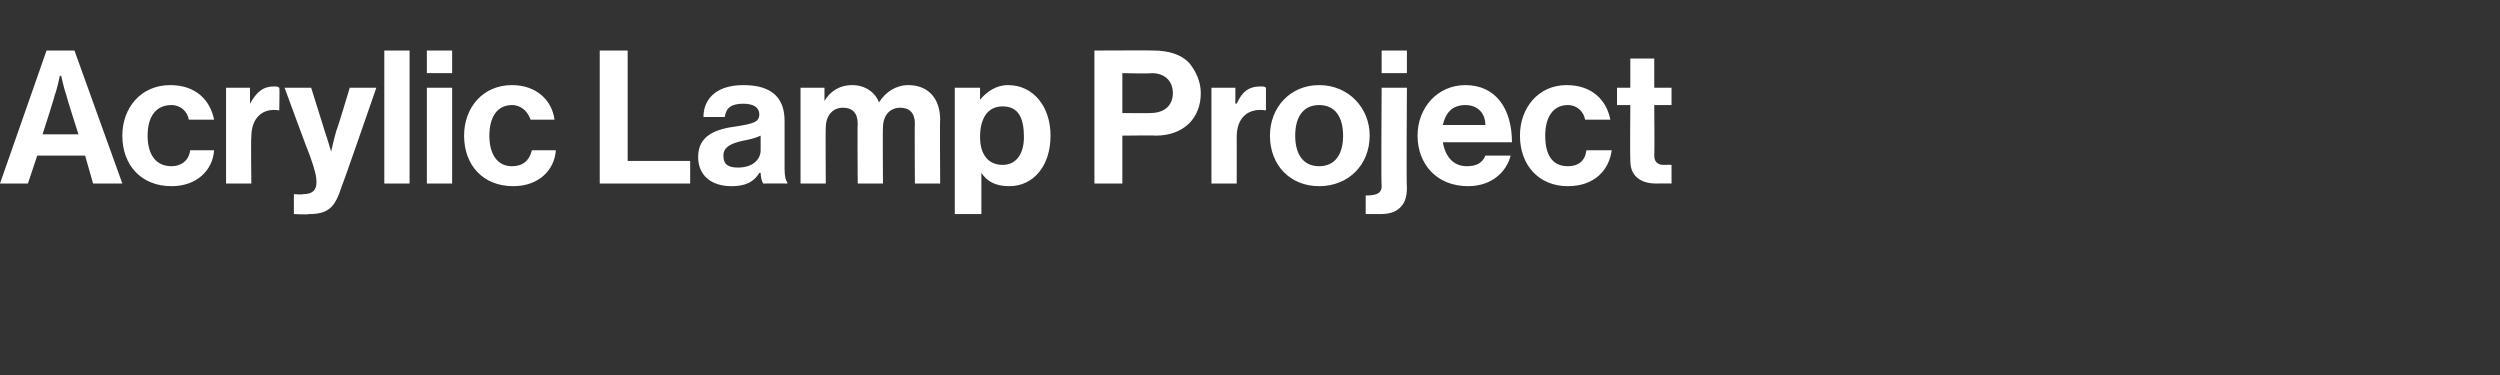 <?xml version="1.0" standalone="no"?><!DOCTYPE svg PUBLIC "-//W3C//DTD SVG 1.1//EN" "http://www.w3.org/Graphics/SVG/1.1/DTD/svg11.dtd"><svg xmlns="http://www.w3.org/2000/svg" version="1.1" width="188px" height="28.2px" viewBox="0 -3 188 28.2" style="top:-3px"><rect x="0" y="-3" width="188" height="28.2" fill="#333333" stroke="none"/>  <desc>Acrylic Lamp Project</desc>  <defs/>  <g id="Polygon7221">    <path d="M 3.5 0.8 L 5.6 0.8 L 9.2 10.8 L 7 10.8 L 6.4 8.7 L 2.8 8.7 L 2.1 10.8 L 0 10.8 L 3.5 0.8 Z M 3.2 7.1 L 5.9 7.1 C 5.9 7.1 4.98 4.23 5 4.2 C 4.82 3.7 4.6 2.7 4.6 2.7 L 4.5 2.7 C 4.5 2.7 4.3 3.7 4.1 4.2 C 4.13 4.23 3.2 7.1 3.2 7.1 Z M 9.2 7.2 C 9.2 5.1 10.6 3.4 12.8 3.4 C 14.7 3.4 15.8 4.5 16.1 6 C 16.1 6 14.2 6 14.2 6 C 14.1 5.4 13.6 4.9 12.9 4.9 C 11.7 4.9 11.1 5.8 11.1 7.2 C 11.1 8.6 11.7 9.5 12.9 9.5 C 13.6 9.5 14.2 9.1 14.3 8.3 C 14.3 8.3 16.1 8.3 16.1 8.3 C 16 9.8 14.8 11 12.9 11 C 10.6 11 9.2 9.4 9.2 7.2 Z M 18.8 4.8 C 18.8 4.8 18.83 4.76 18.8 4.8 C 19.3 3.9 19.8 3.5 20.6 3.5 C 20.8 3.5 20.9 3.5 21 3.6 C 21.04 3.58 21 5.3 21 5.3 C 21 5.3 21 5.25 21 5.3 C 19.8 5.1 18.9 5.8 18.9 7.3 C 18.86 7.29 18.9 10.8 18.9 10.8 L 17 10.8 L 17 3.6 L 18.8 3.6 L 18.8 4.8 Z M 22.1 11.6 C 22.1 11.6 22.76 11.65 22.8 11.6 C 23.5 11.6 23.8 11.3 23.8 10.7 C 23.8 10.3 23.7 9.8 23.3 8.7 C 23.28 8.72 21.4 3.6 21.4 3.6 L 23.4 3.6 C 23.4 3.6 24.42 6.85 24.4 6.8 C 24.64 7.5 24.9 8.4 24.9 8.4 L 24.9 8.4 C 24.9 8.4 25.1 7.5 25.3 6.8 C 25.33 6.85 26.3 3.6 26.3 3.6 L 28.3 3.6 C 28.3 3.6 25.75 10.98 25.7 11 C 25.2 12.6 24.7 13.1 23.2 13.1 C 23.21 13.15 22.1 13.1 22.1 13.1 L 22.1 11.6 Z M 28.9 0.8 L 30.8 0.8 L 30.8 10.8 L 28.9 10.8 L 28.9 0.8 Z M 32.1 3.6 L 34 3.6 L 34 10.8 L 32.1 10.8 L 32.1 3.6 Z M 32.1 0.8 L 34 0.8 L 34 2.5 L 32.1 2.5 L 32.1 0.8 Z M 34.9 7.2 C 34.9 5.1 36.3 3.4 38.5 3.4 C 40.3 3.4 41.5 4.5 41.7 6 C 41.7 6 39.9 6 39.9 6 C 39.7 5.4 39.2 4.9 38.5 4.9 C 37.4 4.9 36.8 5.8 36.8 7.2 C 36.8 8.6 37.4 9.5 38.5 9.5 C 39.3 9.5 39.8 9.1 40 8.3 C 40 8.3 41.8 8.3 41.8 8.3 C 41.7 9.8 40.5 11 38.6 11 C 36.3 11 34.9 9.4 34.9 7.2 Z M 45.1 0.8 L 47.2 0.8 L 47.2 9.1 L 51.9 9.1 L 51.9 10.8 L 45.1 10.8 L 45.1 0.8 Z M 57.2 10 C 57.2 10 57.1 10 57.1 10 C 56.8 10.5 56.3 11 55 11 C 53.5 11 52.5 10.2 52.5 8.8 C 52.5 7.2 53.8 6.7 55.4 6.5 C 56.6 6.3 57.1 6.2 57.1 5.6 C 57.1 5.1 56.7 4.8 55.9 4.8 C 55 4.8 54.6 5.1 54.5 5.8 C 54.5 5.8 52.9 5.8 52.9 5.8 C 52.9 4.5 53.8 3.4 55.9 3.4 C 58.1 3.4 59 4.4 59 6.1 C 59 6.1 59 9.7 59 9.7 C 59 10.3 59.1 10.6 59.2 10.7 C 59.22 10.72 59.2 10.8 59.2 10.8 C 59.2 10.8 57.39 10.79 57.4 10.8 C 57.3 10.7 57.2 10.3 57.2 10 Z M 57.2 8.3 C 57.2 8.3 57.2 7.2 57.2 7.2 C 56.8 7.4 56.3 7.5 55.8 7.6 C 54.9 7.8 54.4 8.1 54.4 8.7 C 54.4 9.4 54.8 9.6 55.5 9.6 C 56.6 9.6 57.2 9 57.2 8.3 Z M 60.2 3.6 L 62 3.6 L 62 4.6 C 62 4.6 62.05 4.58 62 4.6 C 62.4 3.9 63.1 3.4 64.1 3.4 C 65 3.4 65.8 3.9 66.1 4.7 C 66.1 4.7 66.1 4.7 66.1 4.7 C 66.6 3.9 67.4 3.4 68.3 3.4 C 69.8 3.4 70.7 4.4 70.7 6 C 70.67 5.96 70.7 10.8 70.7 10.8 L 68.8 10.8 C 68.8 10.8 68.77 6.29 68.8 6.3 C 68.8 5.5 68.4 5.1 67.7 5.1 C 66.9 5.1 66.4 5.7 66.4 6.6 C 66.37 6.62 66.4 10.8 66.4 10.8 L 64.5 10.8 C 64.5 10.8 64.47 6.29 64.5 6.3 C 64.5 5.5 64.1 5.1 63.4 5.1 C 62.6 5.1 62.1 5.7 62.1 6.6 C 62.07 6.62 62.1 10.8 62.1 10.8 L 60.2 10.8 L 60.2 3.6 Z M 71.8 3.6 L 73.7 3.6 L 73.7 4.5 C 73.7 4.5 73.72 4.51 73.7 4.5 C 74.2 3.9 74.9 3.4 75.8 3.4 C 77.7 3.4 79 5 79 7.2 C 79 9.5 77.7 11 75.9 11 C 74.8 11 74.2 10.6 73.8 10 C 73.78 9.98 73.8 10 73.8 10 L 73.8 13.1 L 71.8 13.1 L 71.8 3.6 Z M 77 7.3 C 77 5.9 76.6 5 75.4 5 C 74.2 5 73.7 6 73.7 7.3 C 73.7 8.6 74.3 9.4 75.4 9.4 C 76.4 9.4 77 8.6 77 7.3 Z M 82.3 0.8 C 82.3 0.8 86.74 0.78 86.7 0.8 C 87.9 0.8 88.8 1.1 89.4 1.7 C 89.9 2.3 90.3 3.1 90.3 4 C 90.3 5.9 89 7.2 86.9 7.2 C 86.91 7.17 84.4 7.2 84.4 7.2 L 84.4 10.8 L 82.3 10.8 L 82.3 0.8 Z M 84.4 5.5 C 84.4 5.5 86.55 5.52 86.5 5.5 C 87.6 5.5 88.2 4.9 88.2 4 C 88.2 3.1 87.6 2.5 86.6 2.5 C 86.58 2.55 84.4 2.5 84.4 2.5 L 84.4 5.5 Z M 92.9 4.8 C 92.9 4.8 92.99 4.76 93 4.8 C 93.4 3.9 93.9 3.5 94.8 3.5 C 95 3.5 95.1 3.5 95.2 3.6 C 95.2 3.58 95.2 5.3 95.2 5.3 C 95.2 5.3 95.16 5.25 95.2 5.3 C 93.9 5.1 93 5.8 93 7.3 C 93.01 7.29 93 10.8 93 10.8 L 91.1 10.8 L 91.1 3.6 L 92.9 3.6 L 92.9 4.8 Z M 95.5 7.2 C 95.5 5.1 97 3.4 99.2 3.4 C 101.4 3.4 103 5.1 103 7.2 C 103 9.4 101.4 11 99.2 11 C 97 11 95.5 9.4 95.5 7.2 Z M 101 7.2 C 101 5.8 100.4 4.9 99.2 4.9 C 98 4.9 97.4 5.8 97.4 7.2 C 97.4 8.6 98 9.5 99.2 9.5 C 100.4 9.5 101 8.6 101 7.2 Z M 102.7 13.1 C 102.7 13.1 102.7 11.7 102.7 11.7 C 103.4 11.7 103.9 11.6 103.9 11 C 103.85 10.96 103.9 3.6 103.9 3.6 L 105.8 3.6 C 105.8 3.6 105.75 11.06 105.8 11.1 C 105.8 11.9 105.6 12.3 105.3 12.6 C 104.9 13 104.4 13.1 103.7 13.1 C 103.4 13.1 103 13.1 102.7 13.1 Z M 103.9 0.8 L 105.8 0.8 L 105.8 2.5 L 103.9 2.5 L 103.9 0.8 Z M 106.6 7.2 C 106.6 5.1 108.1 3.4 110.2 3.4 C 112.5 3.4 113.7 5.2 113.7 7.7 C 113.7 7.7 108.5 7.7 108.5 7.7 C 108.7 8.8 109.3 9.5 110.3 9.5 C 111.1 9.5 111.5 9.2 111.7 8.7 C 111.7 8.7 113.6 8.7 113.6 8.7 C 113.3 9.9 112.2 11 110.4 11 C 108 11 106.6 9.3 106.6 7.2 Z M 108.5 6.4 C 108.5 6.4 111.7 6.4 111.7 6.4 C 111.7 5.5 111.1 4.9 110.2 4.9 C 109.2 4.9 108.7 5.5 108.5 6.4 Z M 114.3 7.2 C 114.3 5.1 115.7 3.4 117.8 3.4 C 119.7 3.4 120.8 4.5 121.1 6 C 121.1 6 119.2 6 119.2 6 C 119.1 5.4 118.6 4.9 117.9 4.9 C 116.8 4.9 116.2 5.8 116.2 7.2 C 116.2 8.6 116.7 9.5 117.9 9.5 C 118.7 9.5 119.2 9.1 119.3 8.3 C 119.3 8.3 121.2 8.3 121.2 8.3 C 121 9.8 119.9 11 117.9 11 C 115.7 11 114.3 9.4 114.3 7.2 Z M 121.6 3.6 L 122.6 3.6 L 122.6 1.4 L 124.4 1.4 L 124.4 3.6 L 125.7 3.6 L 125.7 4.9 L 124.4 4.9 C 124.4 4.9 124.43 8.67 124.4 8.7 C 124.4 9.2 124.7 9.4 125.1 9.4 C 125.38 9.38 125.7 9.4 125.7 9.4 L 125.7 10.8 C 125.7 10.8 125.27 10.79 124.5 10.8 C 123.6 10.8 122.6 10.4 122.6 9.1 C 122.57 9.07 122.6 4.9 122.6 4.9 L 121.6 4.9 L 121.6 3.6 Z " stroke="none" fill="#fff"/>  </g></svg>